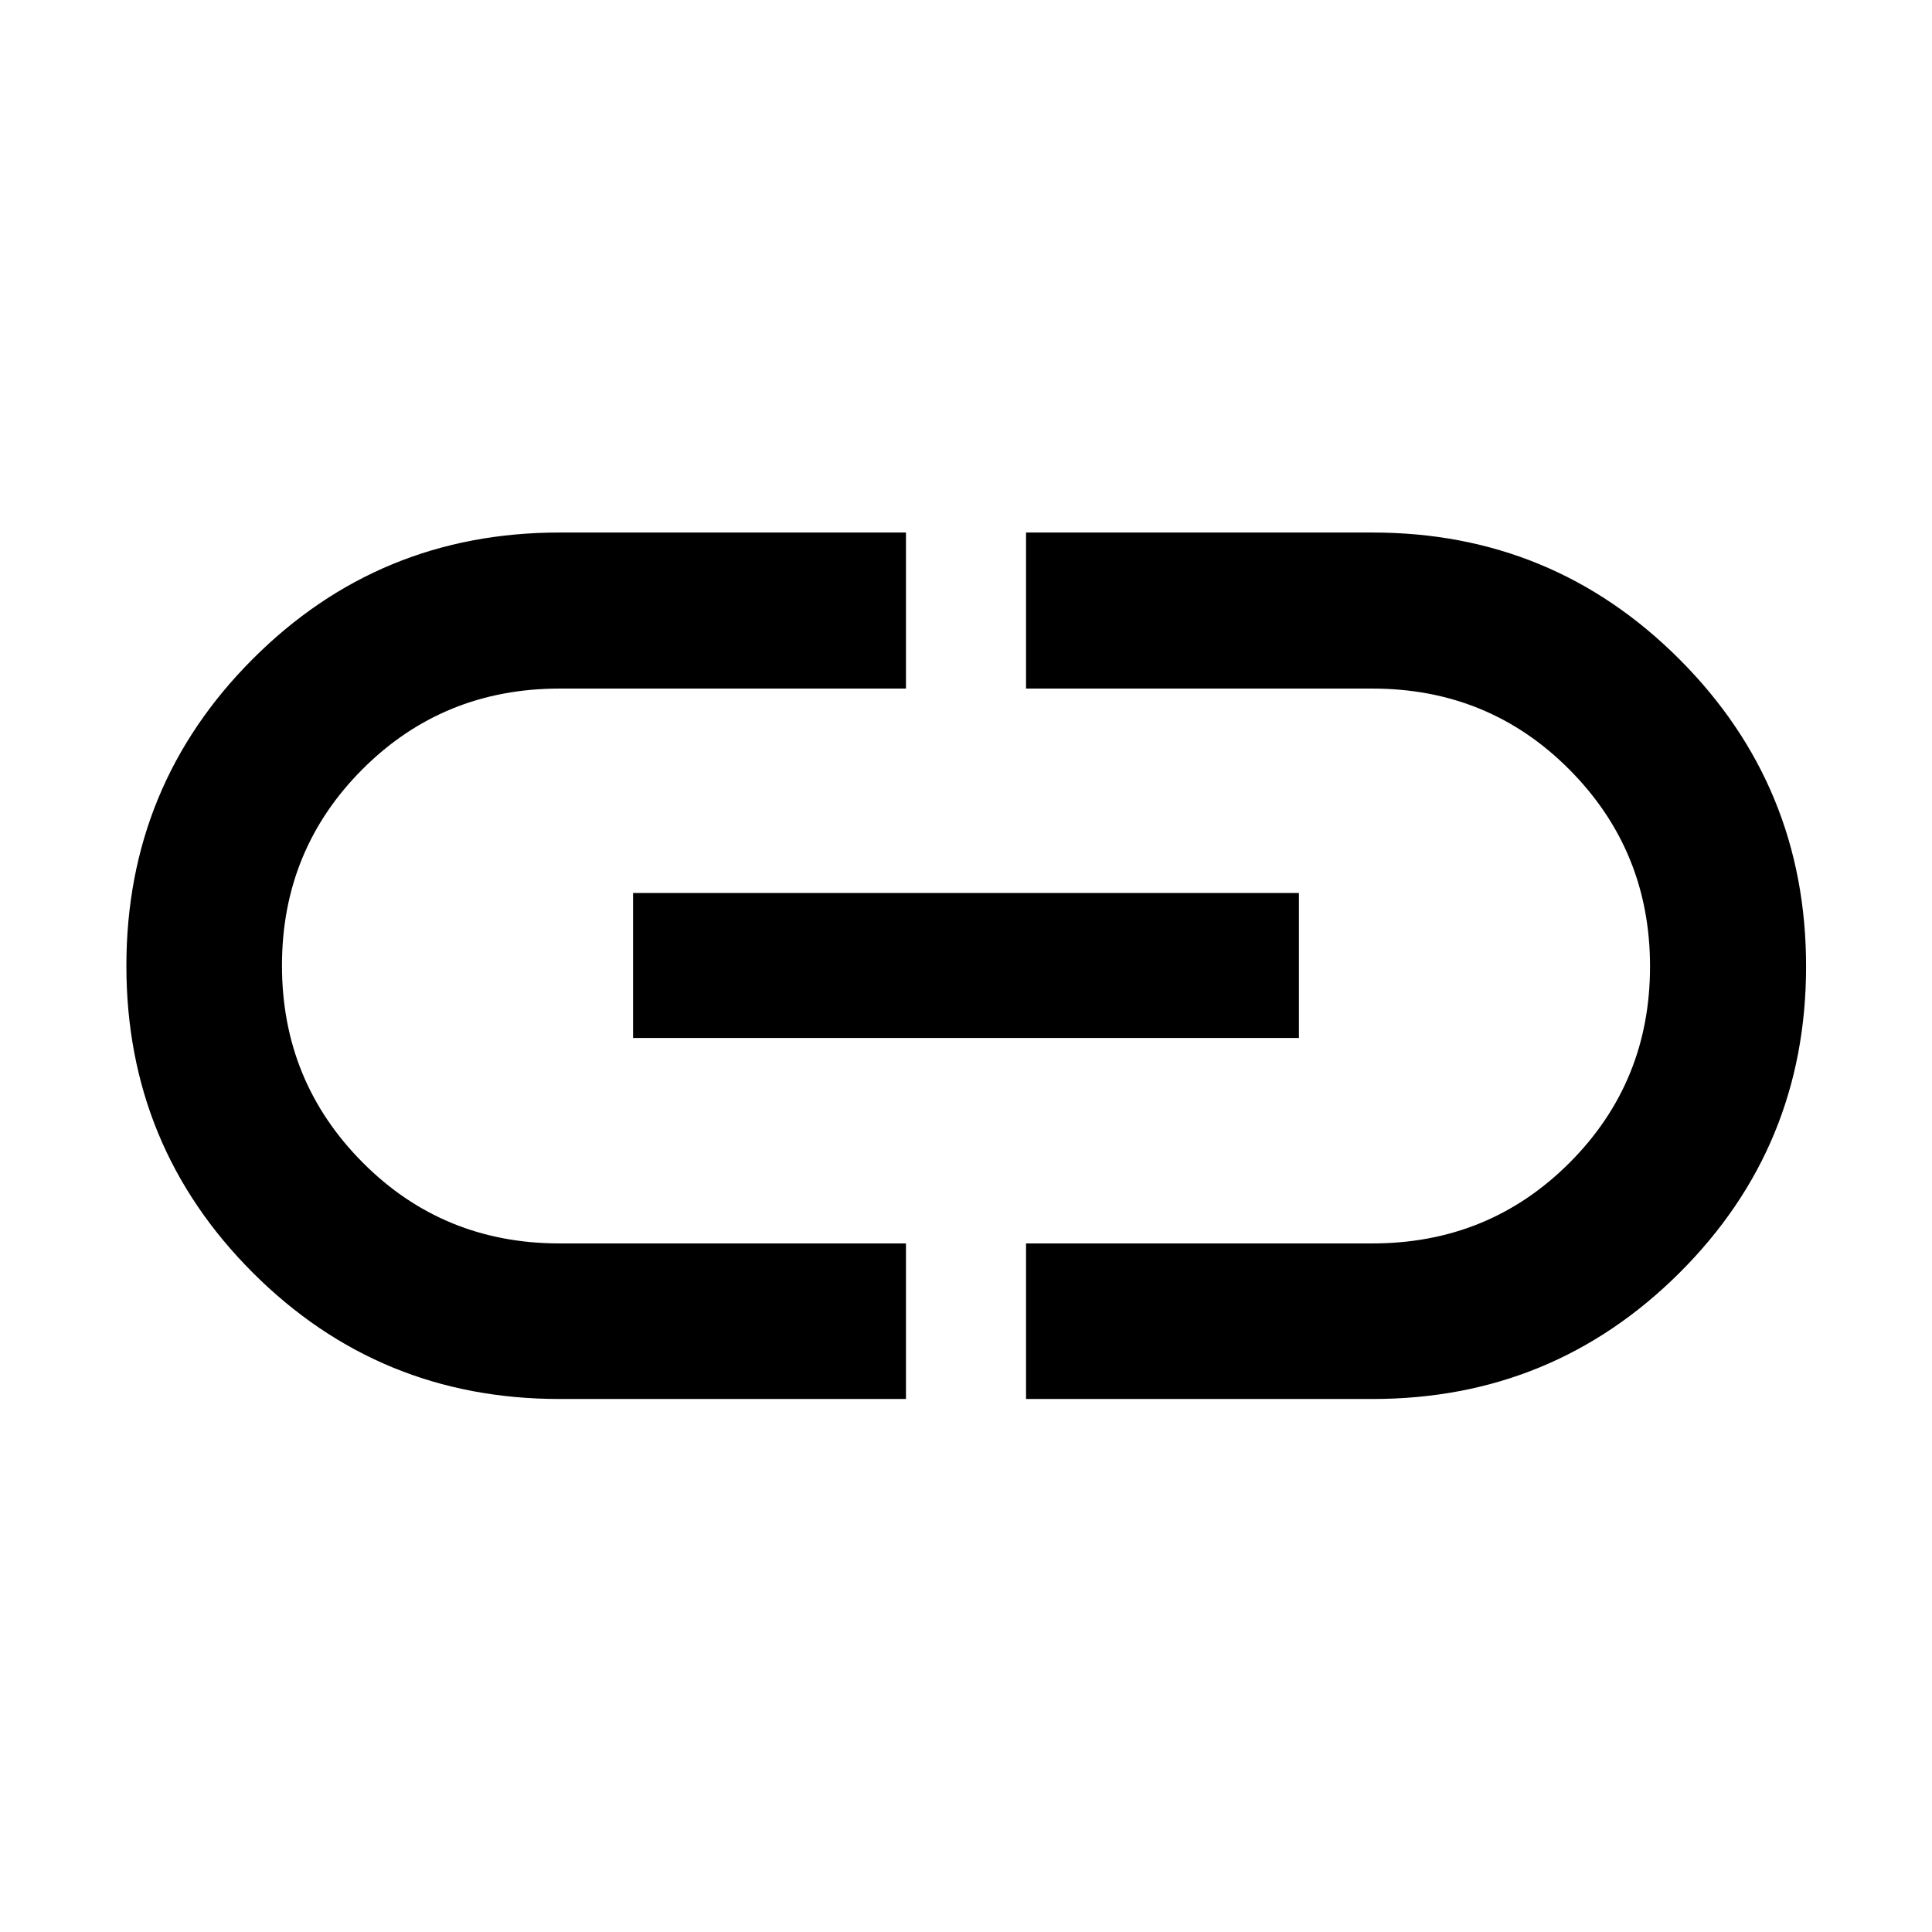 <svg xmlns="http://www.w3.org/2000/svg" height="48" viewBox="0 -960 960 960" width="48"><path d="M450.17-264.85H277.96q-89.62 0-152.39-62.8Q62.8-390.46 62.8-480.08q0-89.61 62.77-152.46 62.77-62.85 152.39-62.85h172.21v77.54H278.06q-57.9 0-97.92 40.05-40.03 40.05-40.03 97.56 0 57.52 40.03 97.81 40.02 40.28 97.92 40.28h172.11v77.3Zm-135.6-179.39v-72.04h330.86v72.04H314.57Zm195.26 179.39v-77.3h172.11q57.9 0 97.92-40.05 40.03-40.05 40.03-97.56 0-57.52-40.03-97.81-40.02-40.28-97.92-40.28H509.83v-77.54h172.21q89.54 0 152.47 62.98 62.92 62.98 62.92 152.59 0 89.62-62.92 152.3-62.93 62.67-152.47 62.67H509.83Z"/></svg>